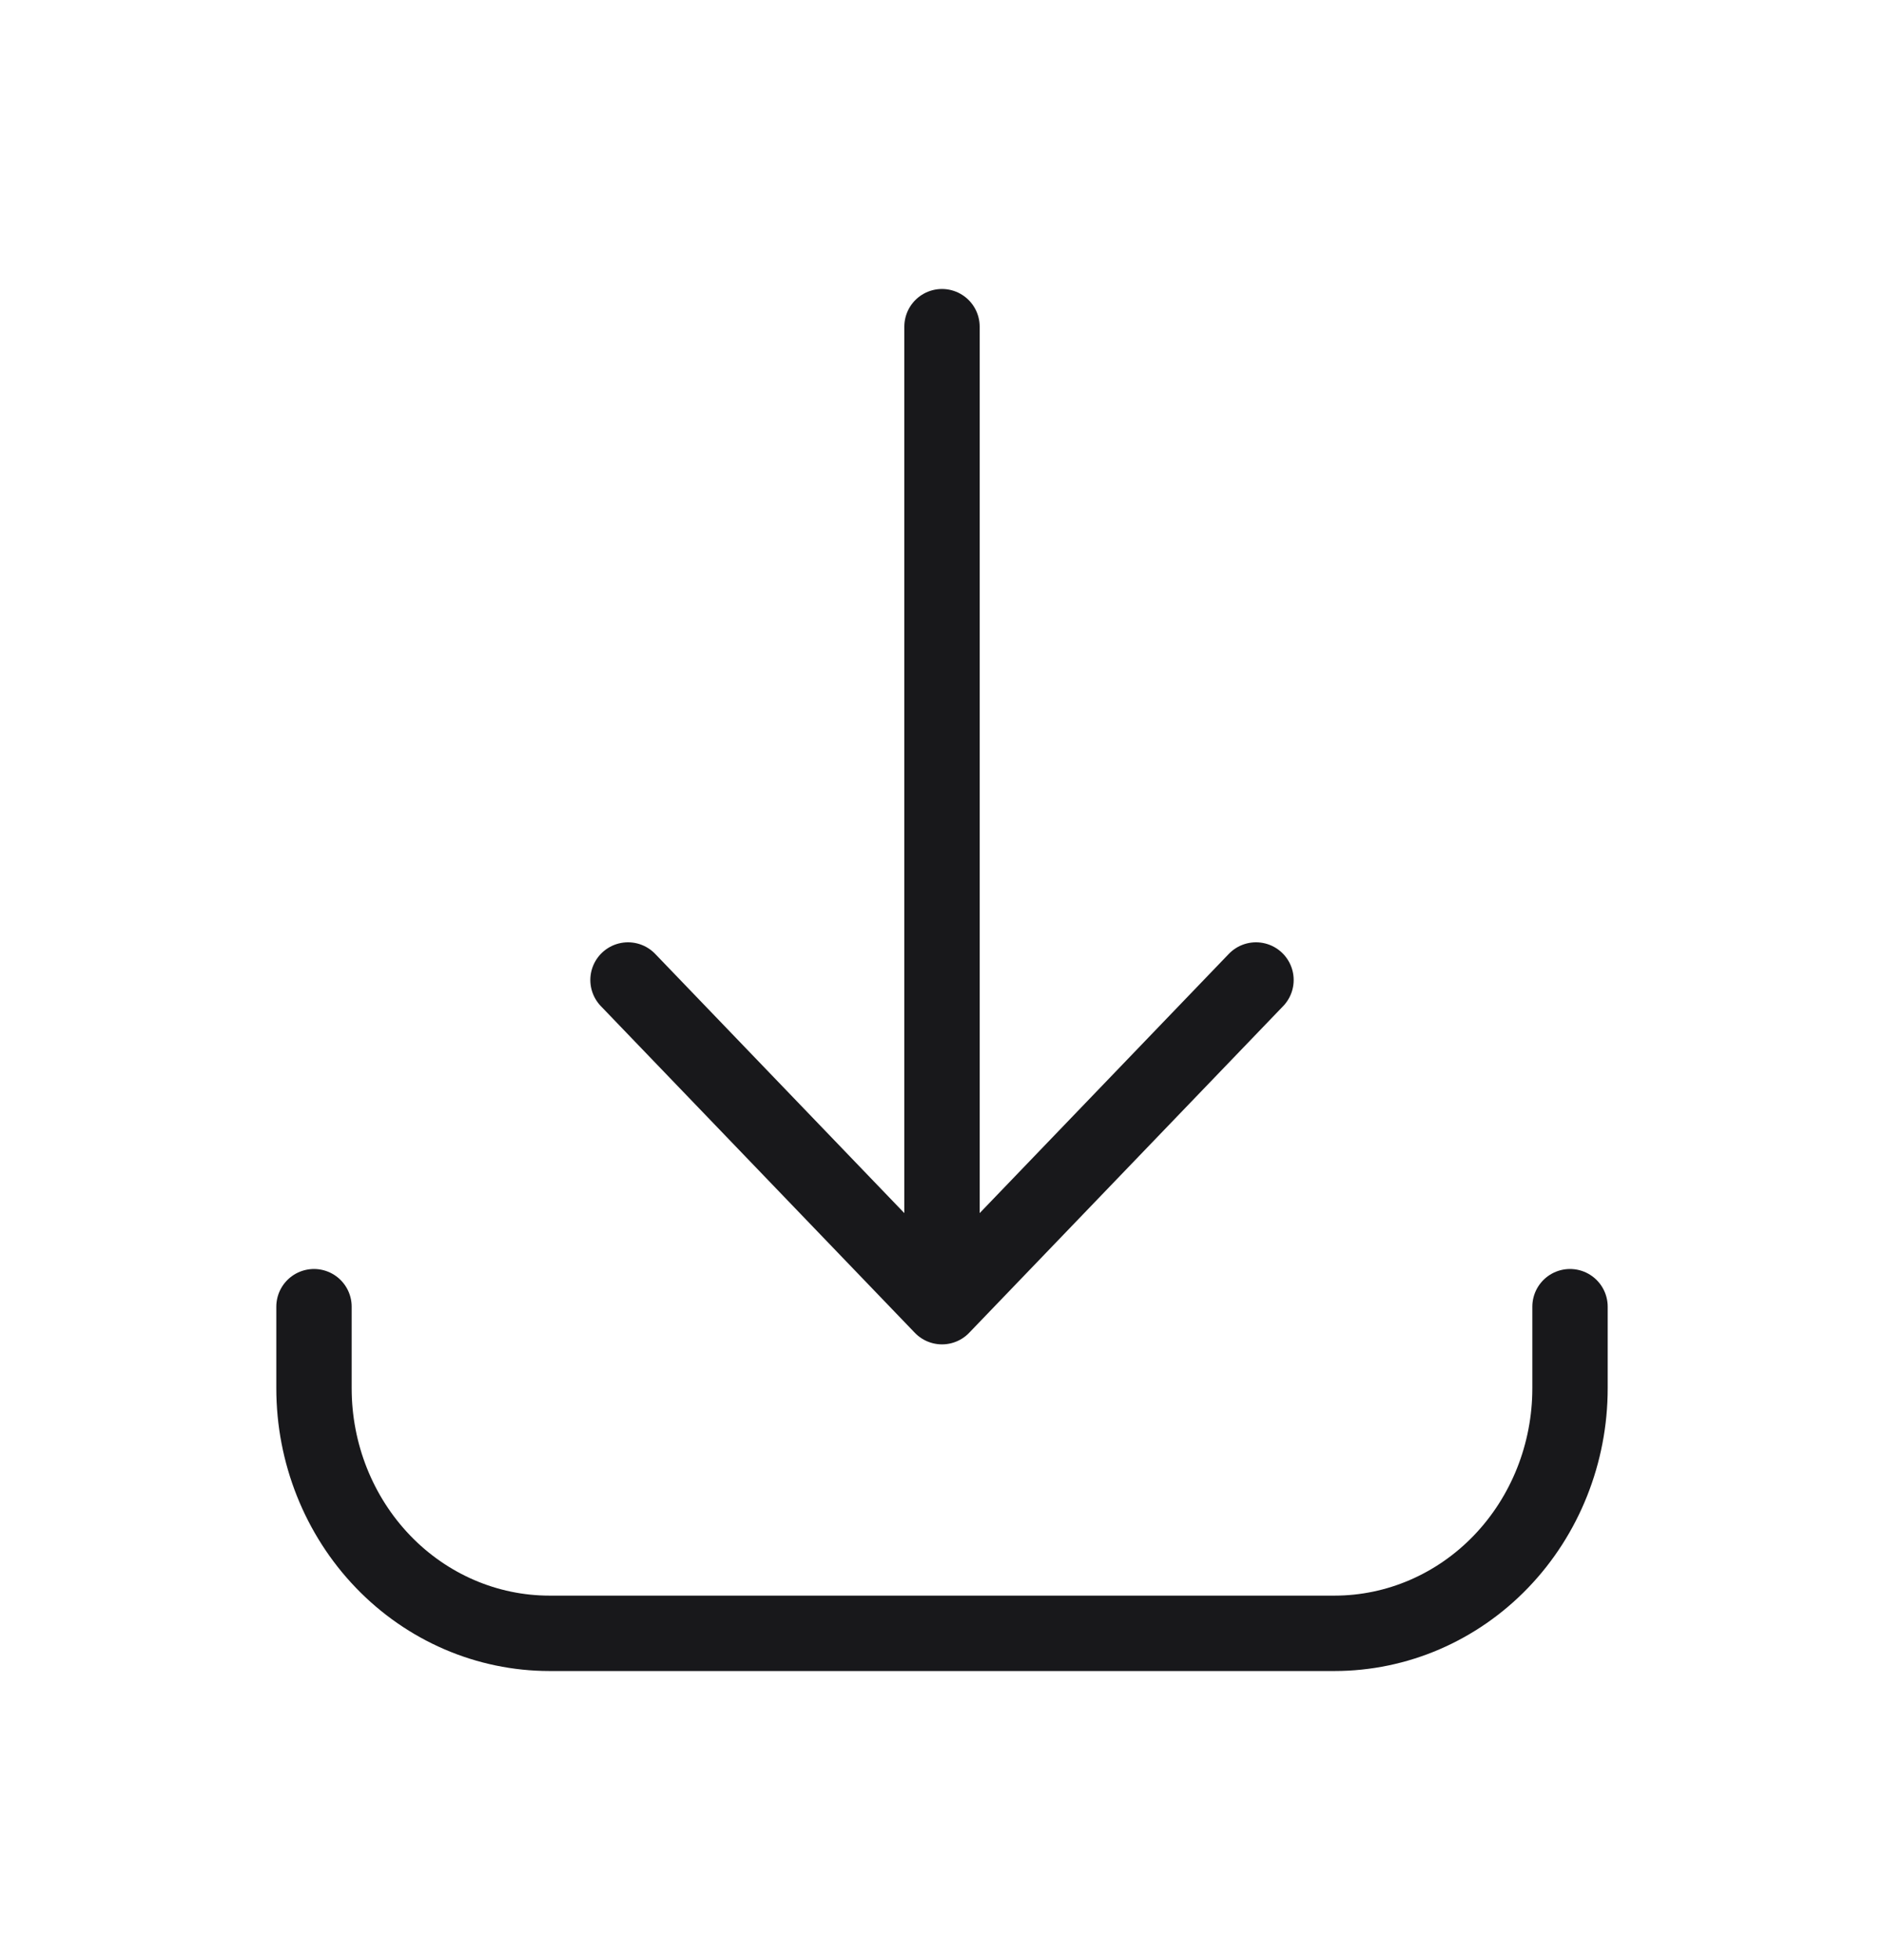 <svg width="50" height="52" viewBox="0 0 50 52" fill="none" xmlns="http://www.w3.org/2000/svg">
<path d="M8.333 34.667V36.833C8.333 38.557 8.992 40.211 10.164 41.43C11.336 42.649 12.926 43.333 14.583 43.333H35.417C37.074 43.333 38.664 42.649 39.836 41.43C41.008 40.211 41.667 38.557 41.667 36.833V34.667M33.333 26L25 34.667M25 34.667L16.667 26M25 34.667V8.667" stroke="#18181B" stroke-width="2" stroke-linecap="round" stroke-linejoin="round"/>
</svg>
